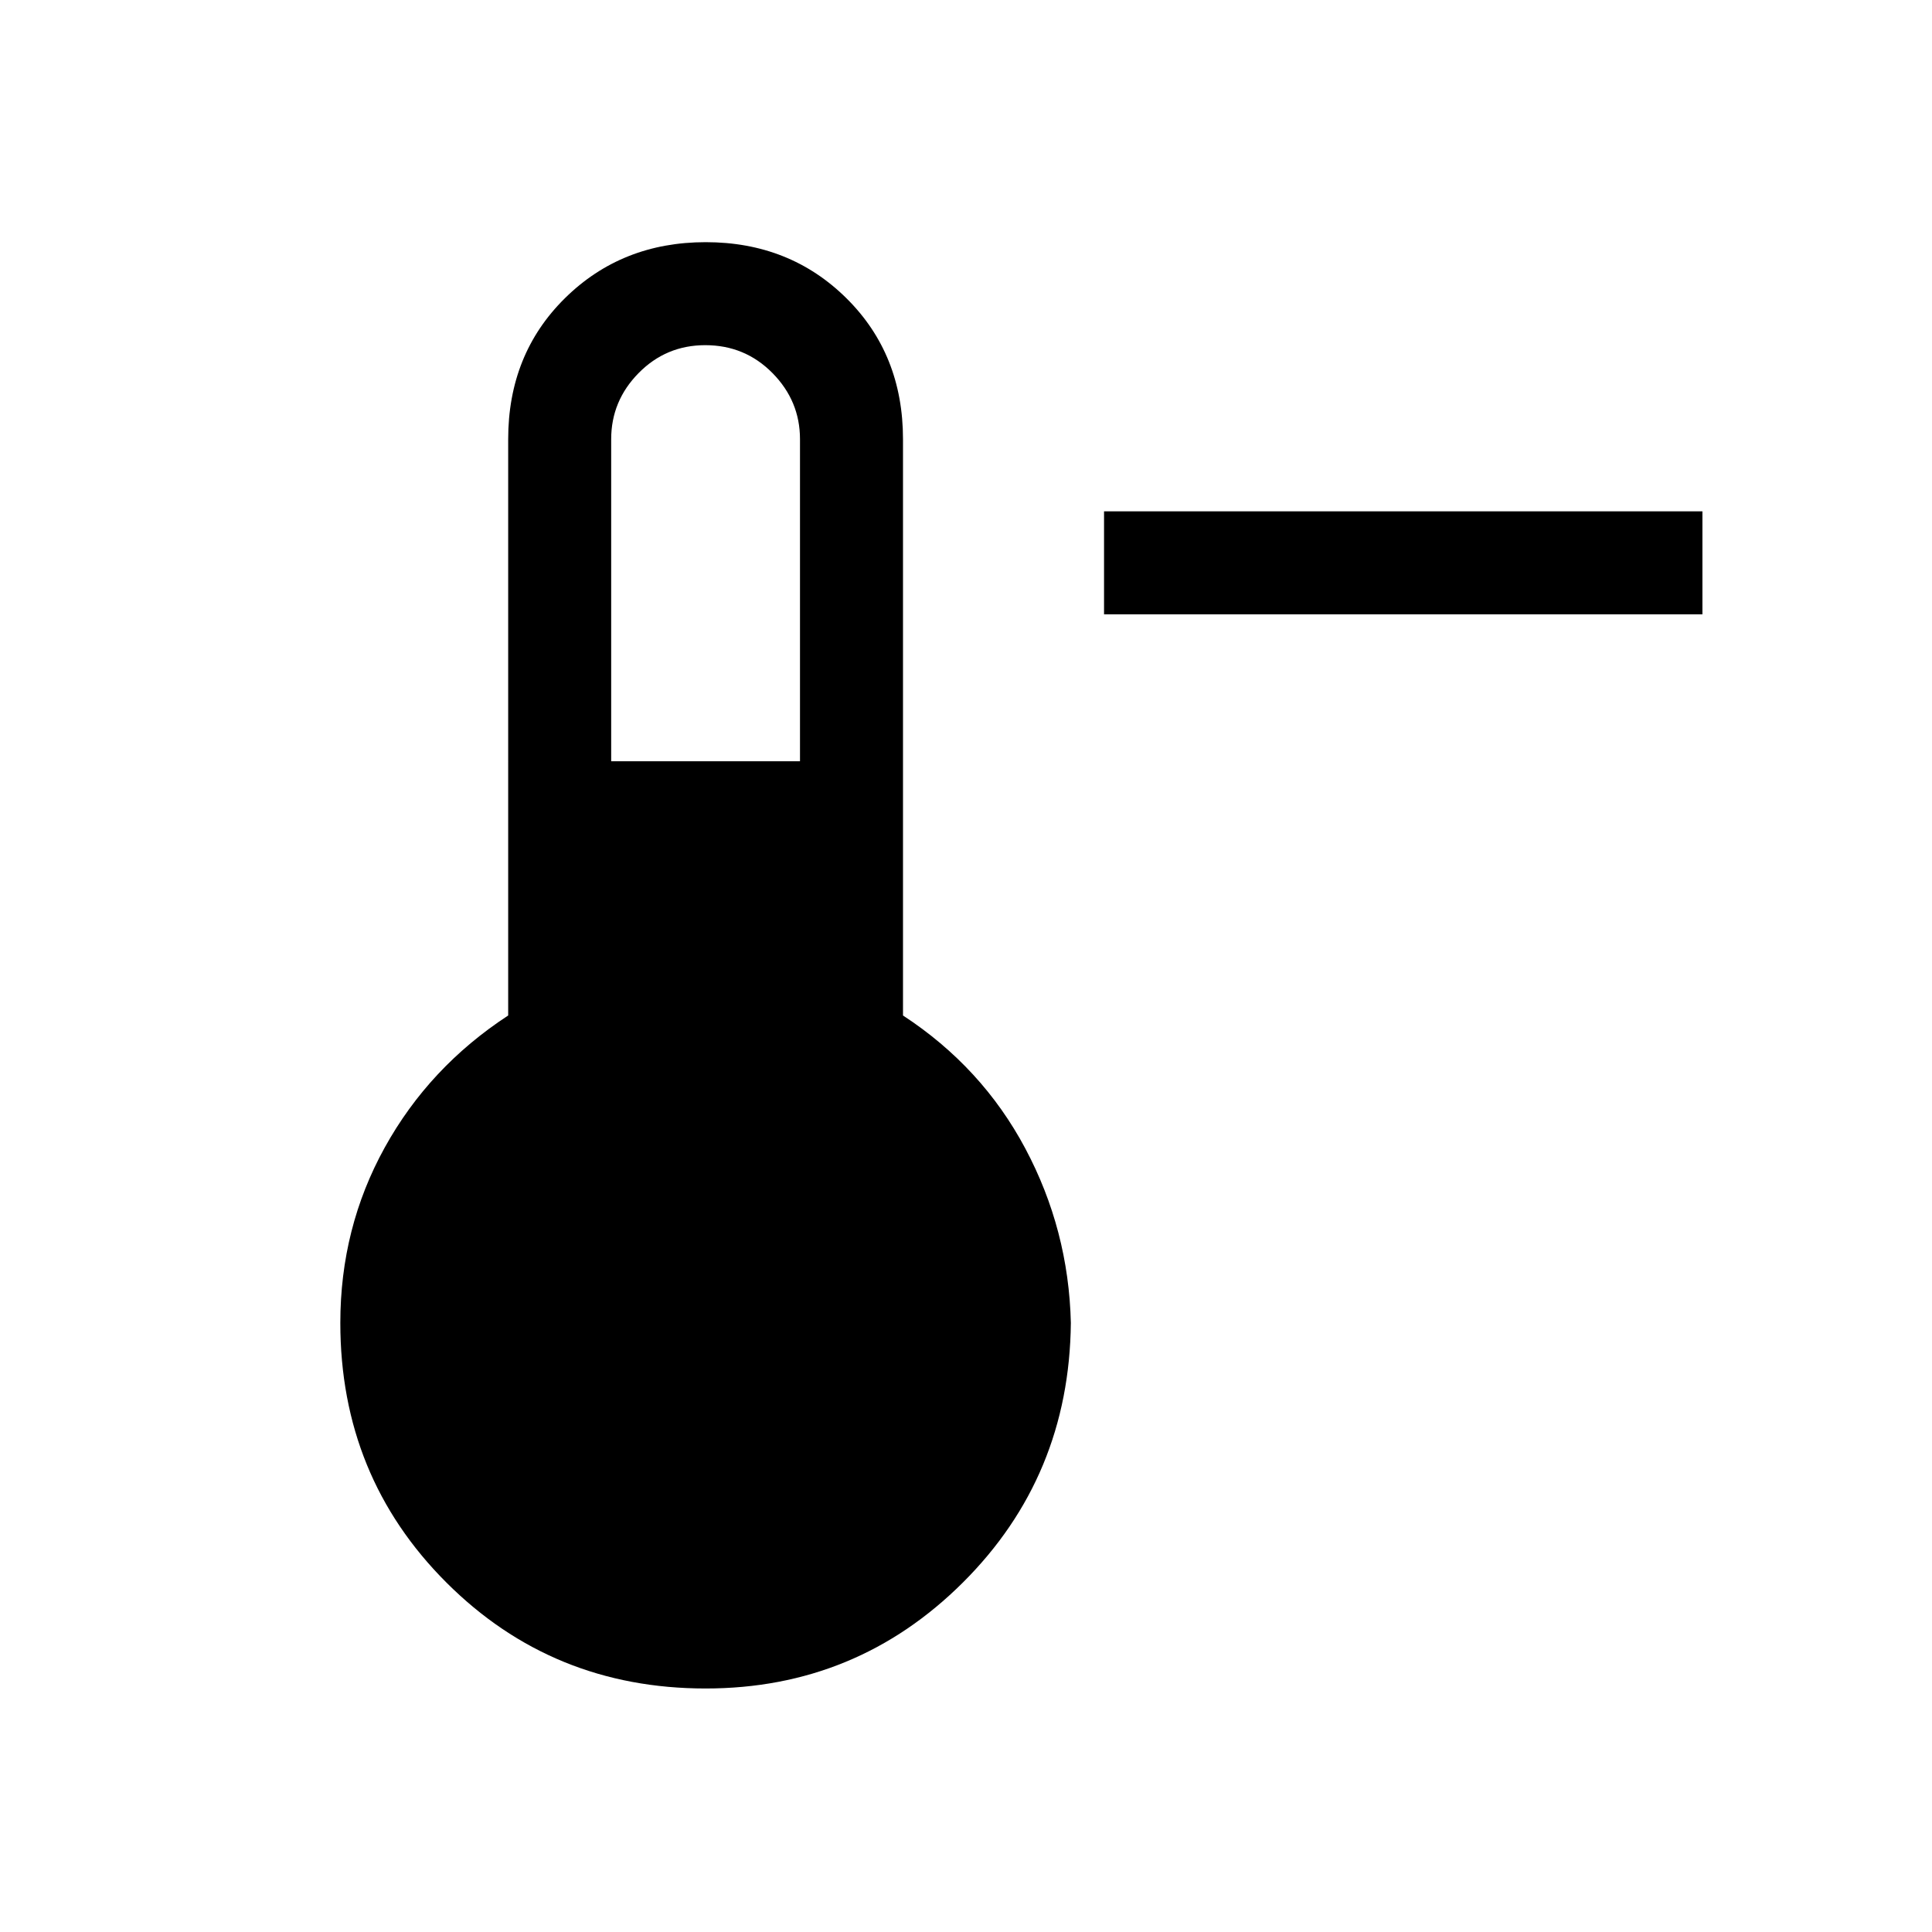 <svg xmlns="http://www.w3.org/2000/svg" height="40" viewBox="0 96 960 960" width="40"><path d="M845.923 401.256H548.59v-51.179h297.333v51.179ZM350.628 935q-76.173 0-128.849-52.676-52.676-52.676-52.676-128.991 0-47.22 22.077-87.148 22.077-39.929 61.333-65.594V314.256q0-42.267 28.21-70.095 28.209-27.827 69.945-27.827 41.736 0 69.88 27.827 28.144 27.828 28.144 70.095v286.335q39.256 25.665 60.782 66.094 21.525 40.428 22.628 86.648-.769 76.315-53.627 128.991Q425.616 935 350.628 935Zm-46.936-460.744h93.82v-160q0-19.025-13.675-32.884-13.676-13.859-33.401-13.859-19.443 0-33.093 13.842-13.651 13.842-13.651 32.901v160Z"/></svg>